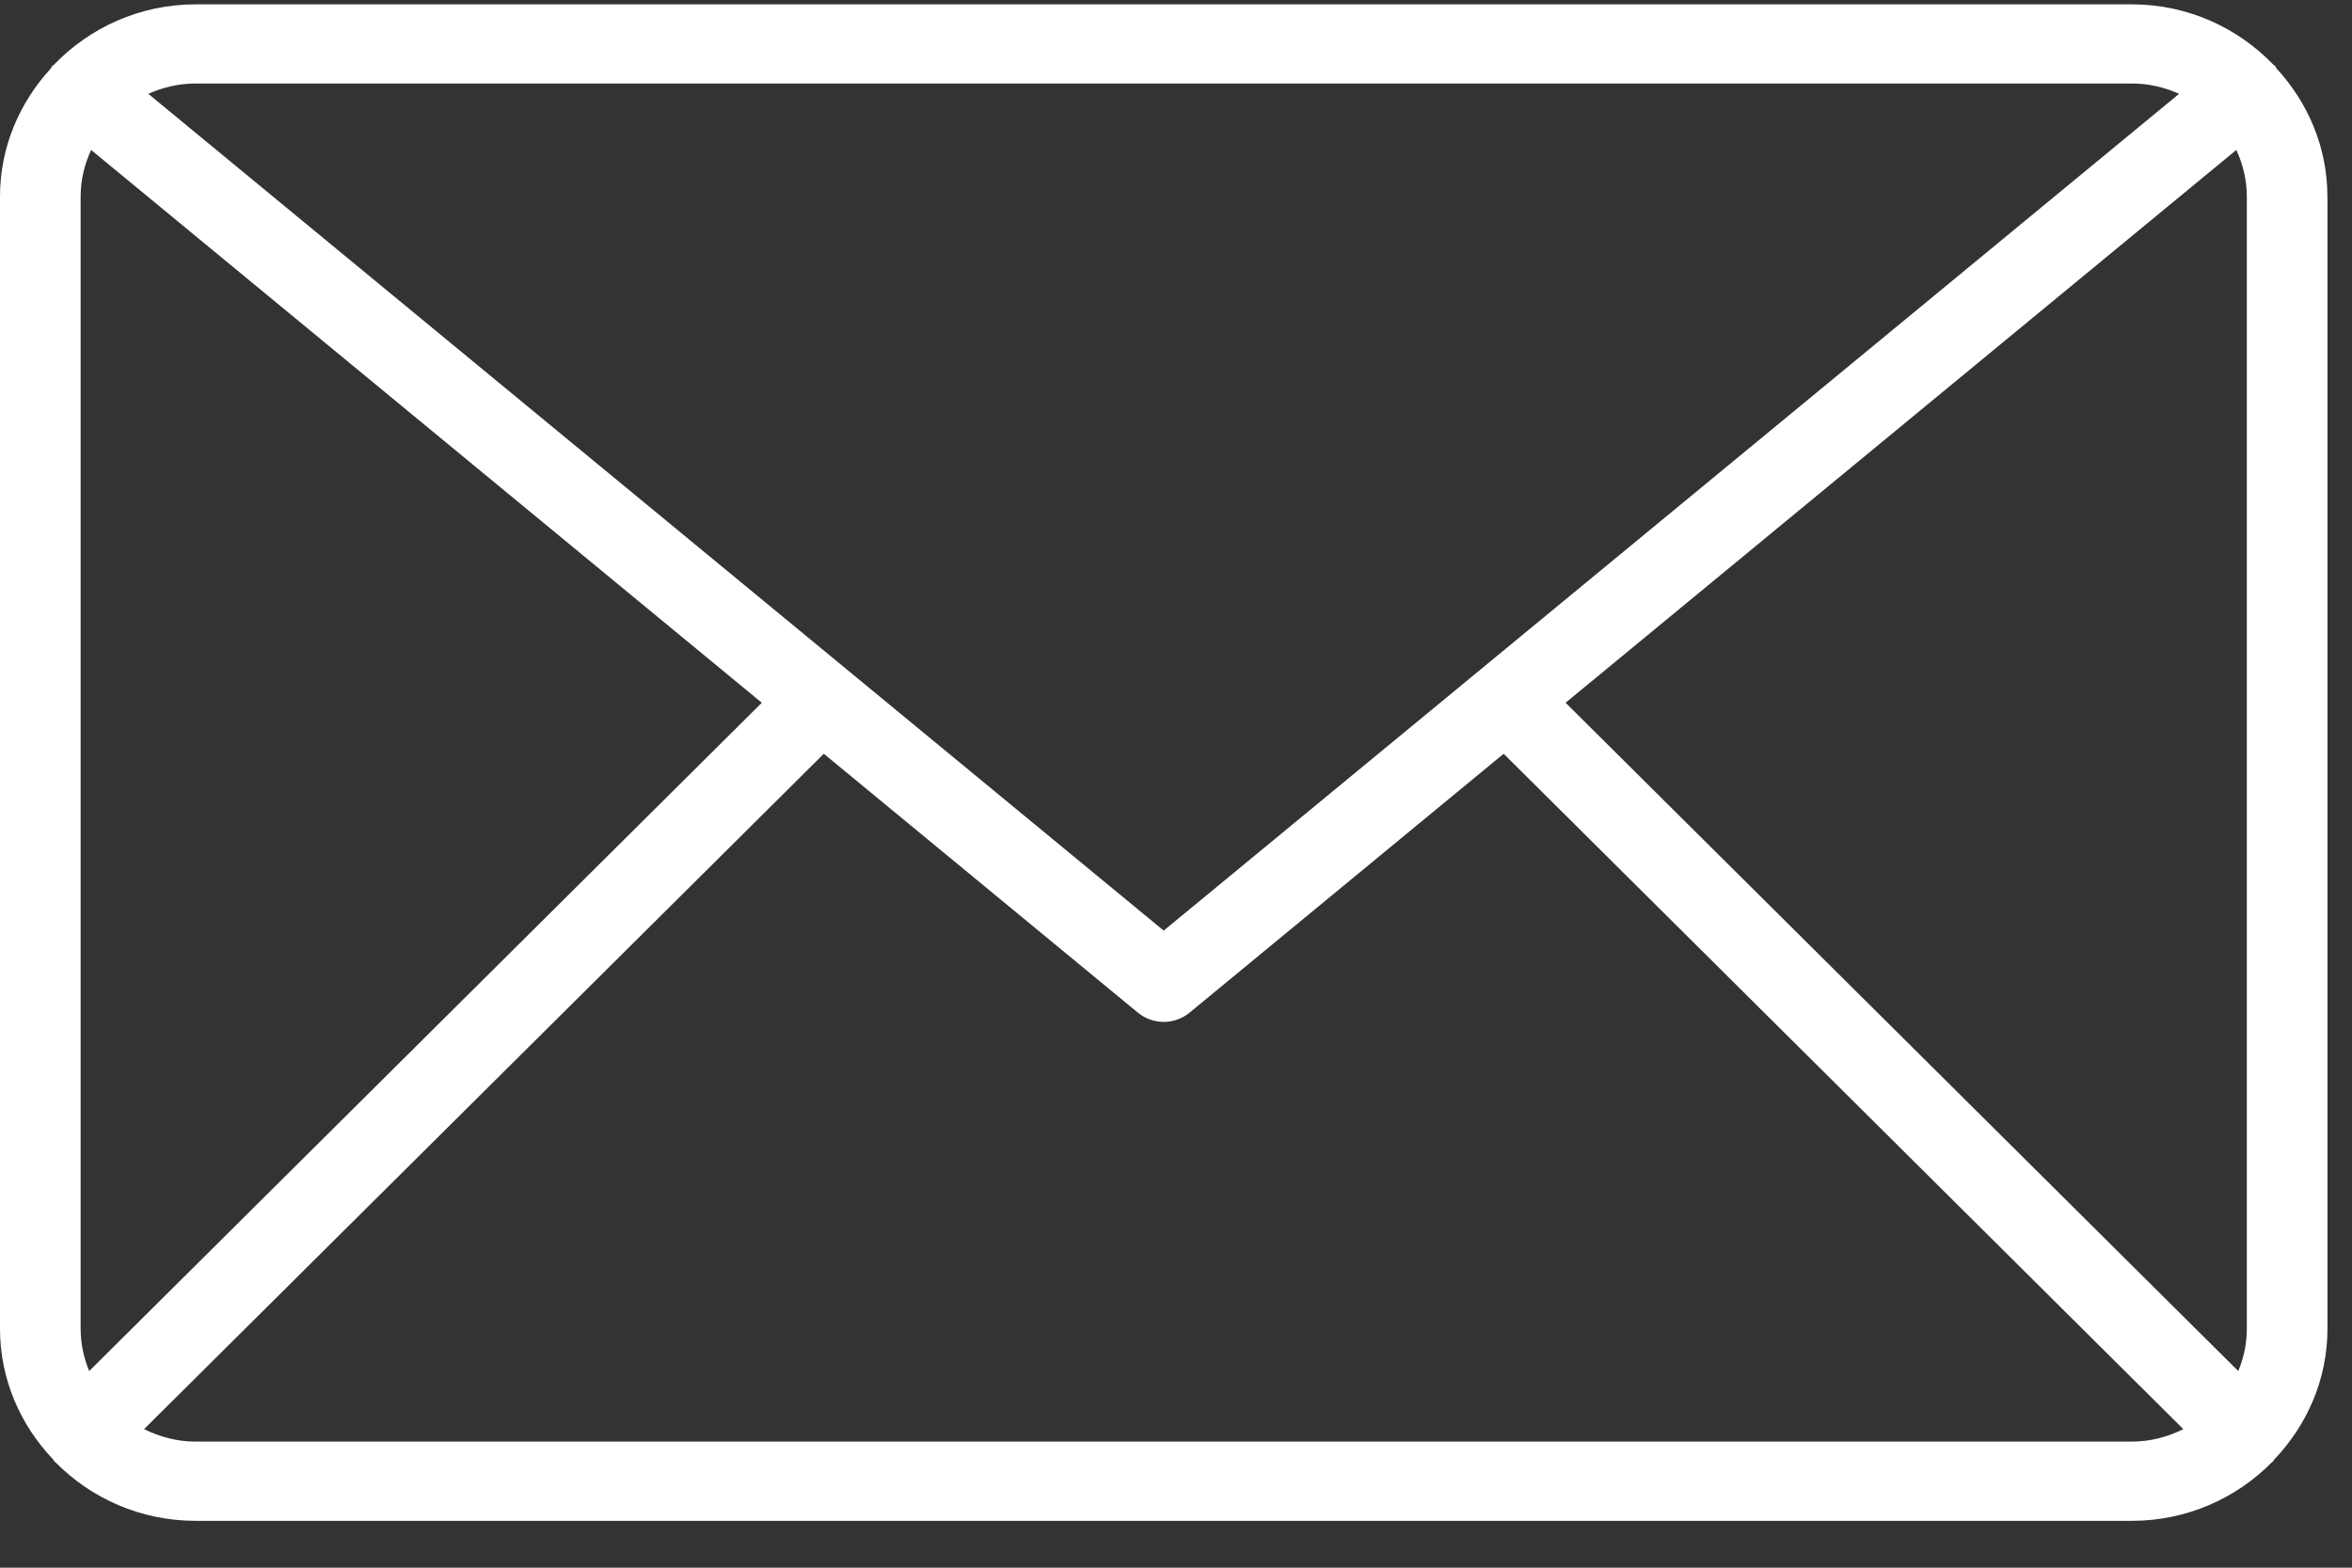 <svg width="39" height="26" viewBox="0 0 39 26" fill="none" xmlns="http://www.w3.org/2000/svg">
<rect x="0" y="0" width="39" height="26" fill="#333333" stroke="none"/>
<path d="M38.592 3.258C38.592 2.439 38.267 1.698 37.747 1.133C37.739 1.122 37.737 1.109 37.727 1.097C37.719 1.087 37.707 1.083 37.697 1.074C37.107 0.46 36.275 0.072 35.349 0.072H3.244C2.317 0.072 1.485 0.46 0.894 1.074C0.885 1.083 0.872 1.087 0.864 1.098C0.854 1.109 0.852 1.122 0.844 1.134C0.325 1.699 0 2.439 0 3.258V22.037C0 22.876 0.339 23.635 0.88 24.204C0.891 24.216 0.894 24.231 0.906 24.242C0.91 24.246 0.915 24.247 0.919 24.251C1.509 24.849 2.331 25.223 3.244 25.223H35.349C36.261 25.223 37.084 24.848 37.673 24.25C37.678 24.247 37.682 24.245 37.686 24.242C37.697 24.232 37.701 24.217 37.711 24.206C38.254 23.636 38.593 22.877 38.593 22.037V3.258H38.592ZM25.96 11.655L37.082 2.487C37.191 2.723 37.256 2.983 37.256 3.258V22.037C37.256 22.286 37.204 22.522 37.114 22.739L25.96 11.655ZM35.349 1.385C35.629 1.385 35.893 1.448 36.133 1.556L19.296 15.434L2.459 1.556C2.699 1.449 2.963 1.385 3.244 1.385H35.349ZM1.479 22.739C1.389 22.522 1.337 22.285 1.337 22.036V3.258C1.337 2.983 1.402 2.723 1.511 2.487L12.632 11.655L1.479 22.739ZM3.244 23.909C2.935 23.909 2.647 23.83 2.389 23.702L13.66 12.501L18.867 16.794C18.991 16.896 19.144 16.948 19.296 16.948C19.449 16.948 19.602 16.896 19.726 16.794L24.933 12.501L36.203 23.702C35.945 23.83 35.658 23.909 35.349 23.909H3.244Z" fill="white"/>
</svg>
